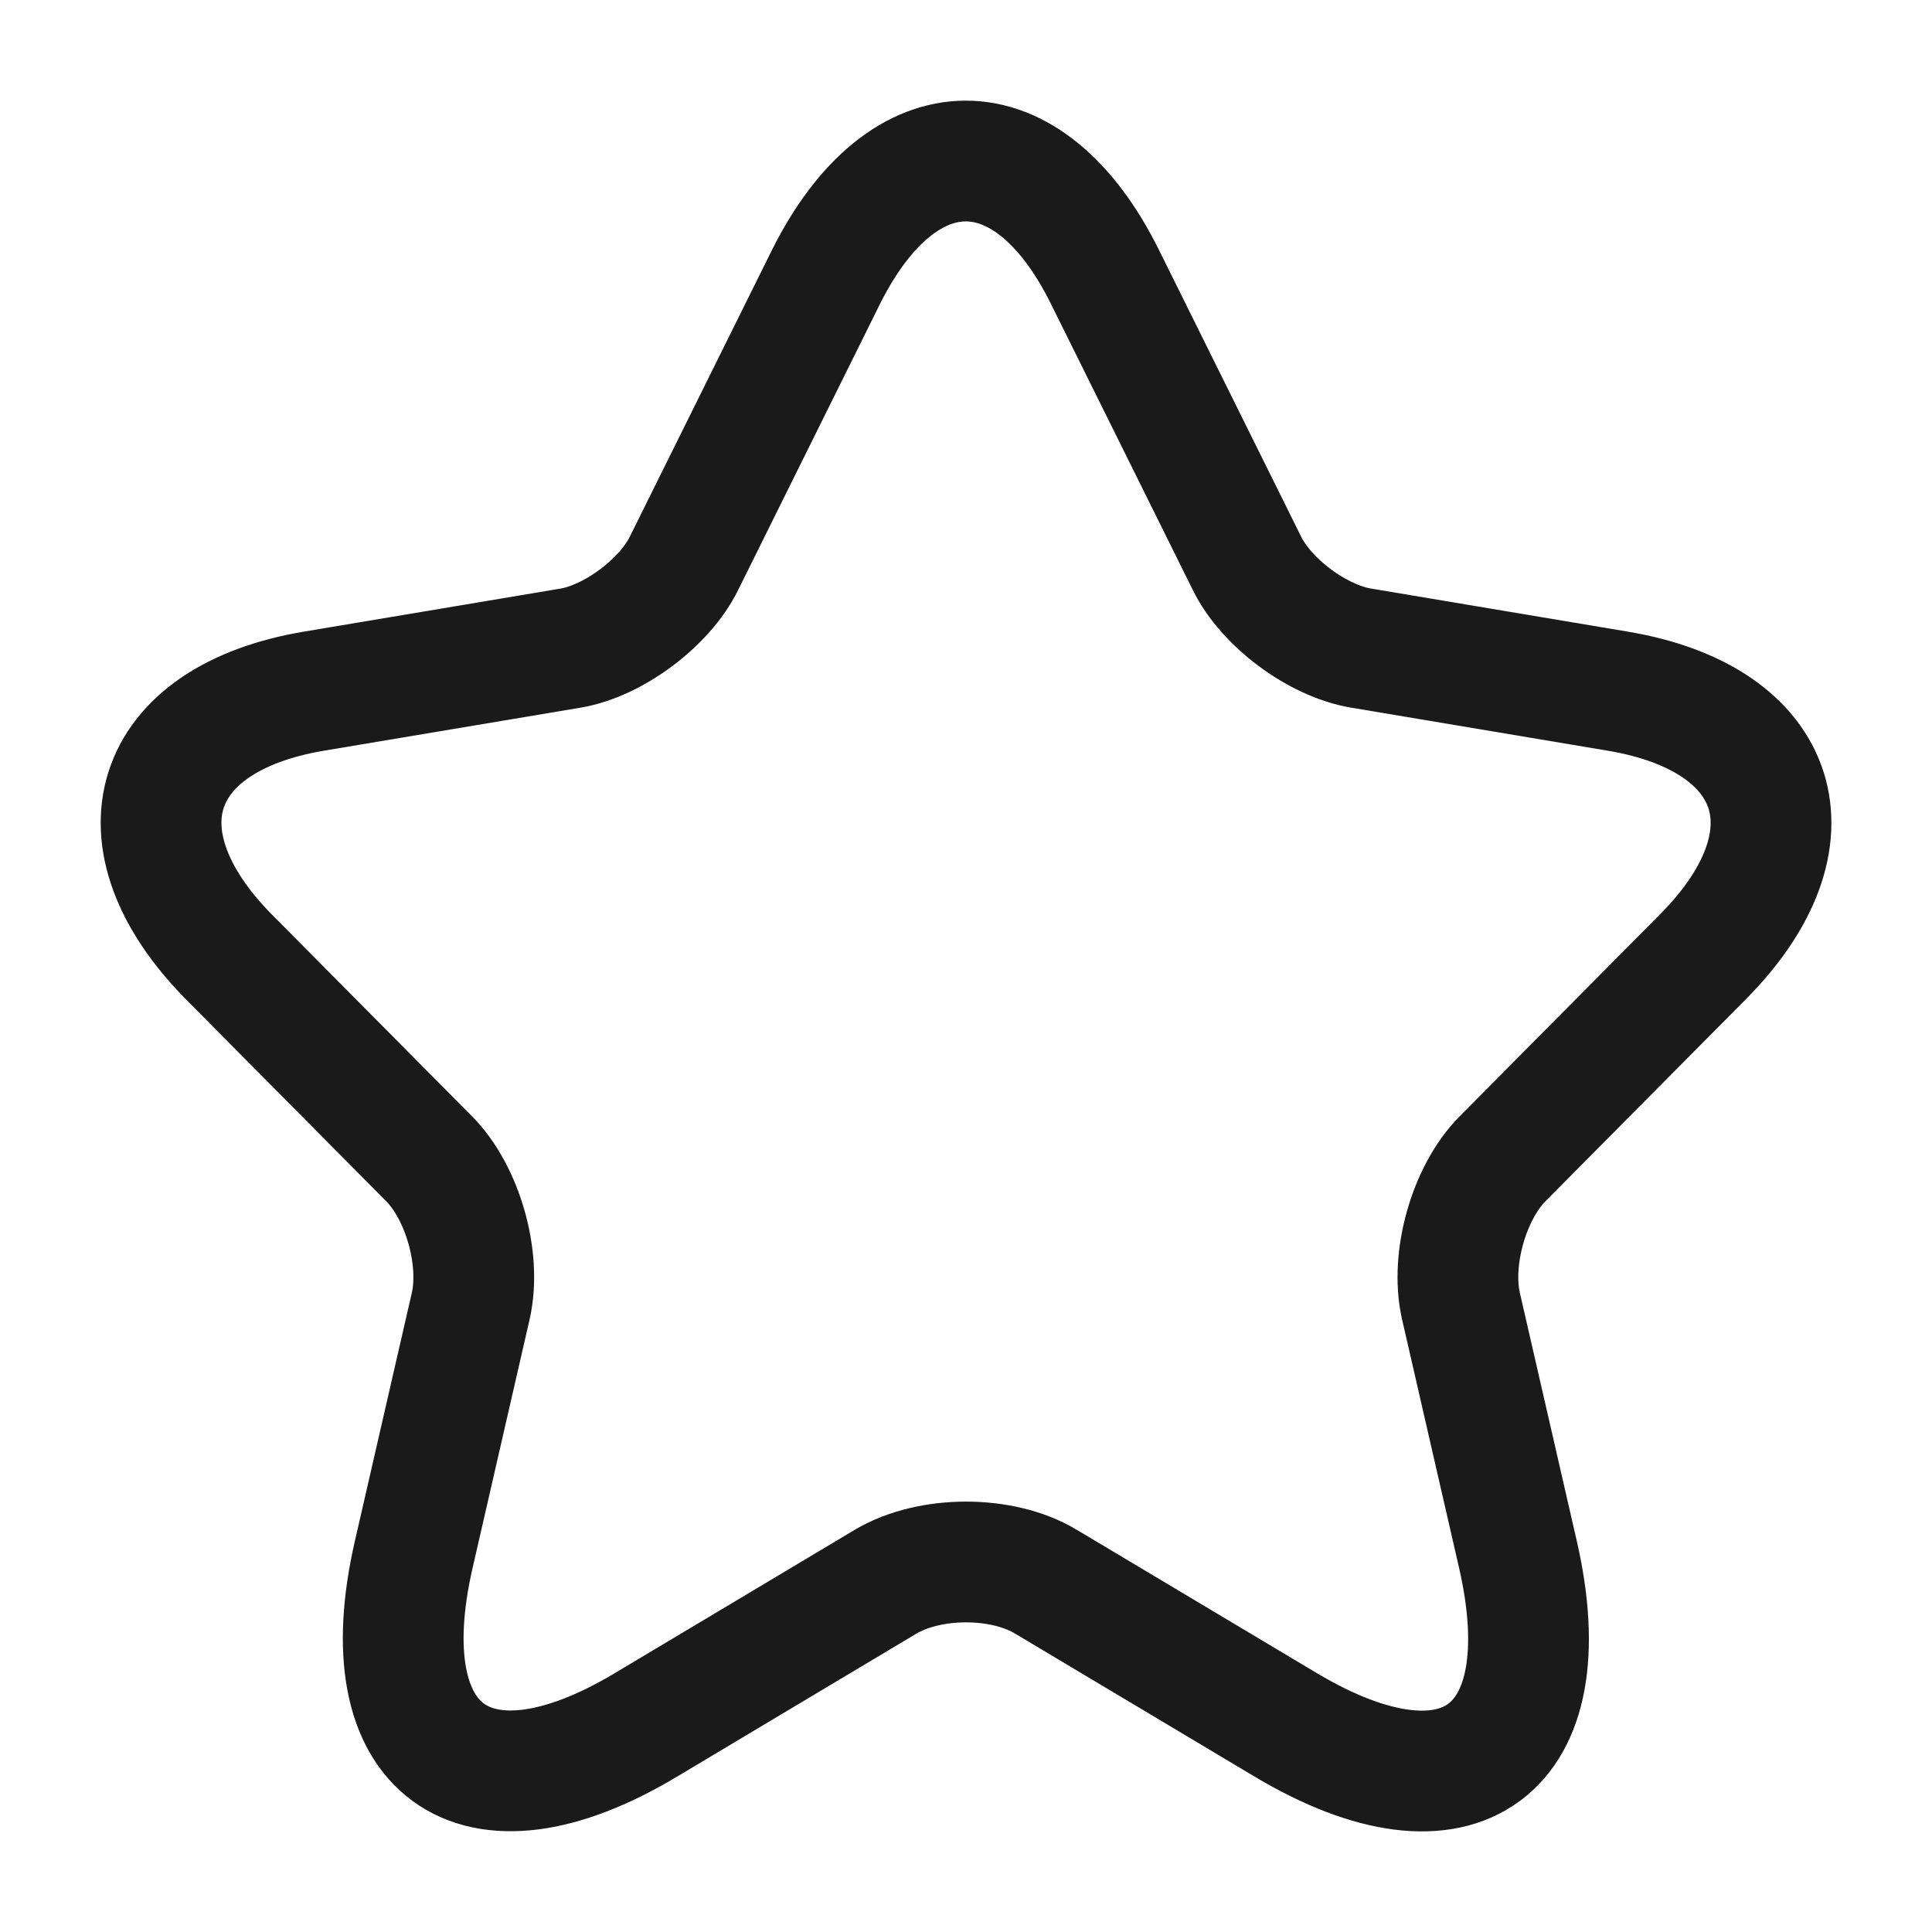<svg width="24" height="24" viewBox="0 0 24 24" fill="none" xmlns="http://www.w3.org/2000/svg">
<path d="M13.728 3.444L15.488 6.993C15.728 7.487 16.368 7.961 16.908 8.051L20.097 8.586C22.137 8.929 22.617 10.421 21.147 11.893L18.667 14.393C18.247 14.816 18.017 15.633 18.147 16.218L18.857 19.313C19.417 21.763 18.127 22.71 15.977 21.43L12.987 19.645C12.447 19.323 11.557 19.323 11.007 19.645L8.019 21.43C5.879 22.71 4.579 21.752 5.139 19.313L5.849 16.218C5.979 15.633 5.749 14.816 5.329 14.393L2.849 11.893C1.39 10.42 1.86 8.929 3.899 8.586L7.089 8.051C7.619 7.961 8.259 7.487 8.499 6.993L10.259 3.444C11.219 1.519 12.778 1.519 13.728 3.444Z" stroke="#1A1A1A" stroke-width="1.5" stroke-linecap="round" stroke-linejoin="round"/>
</svg>
